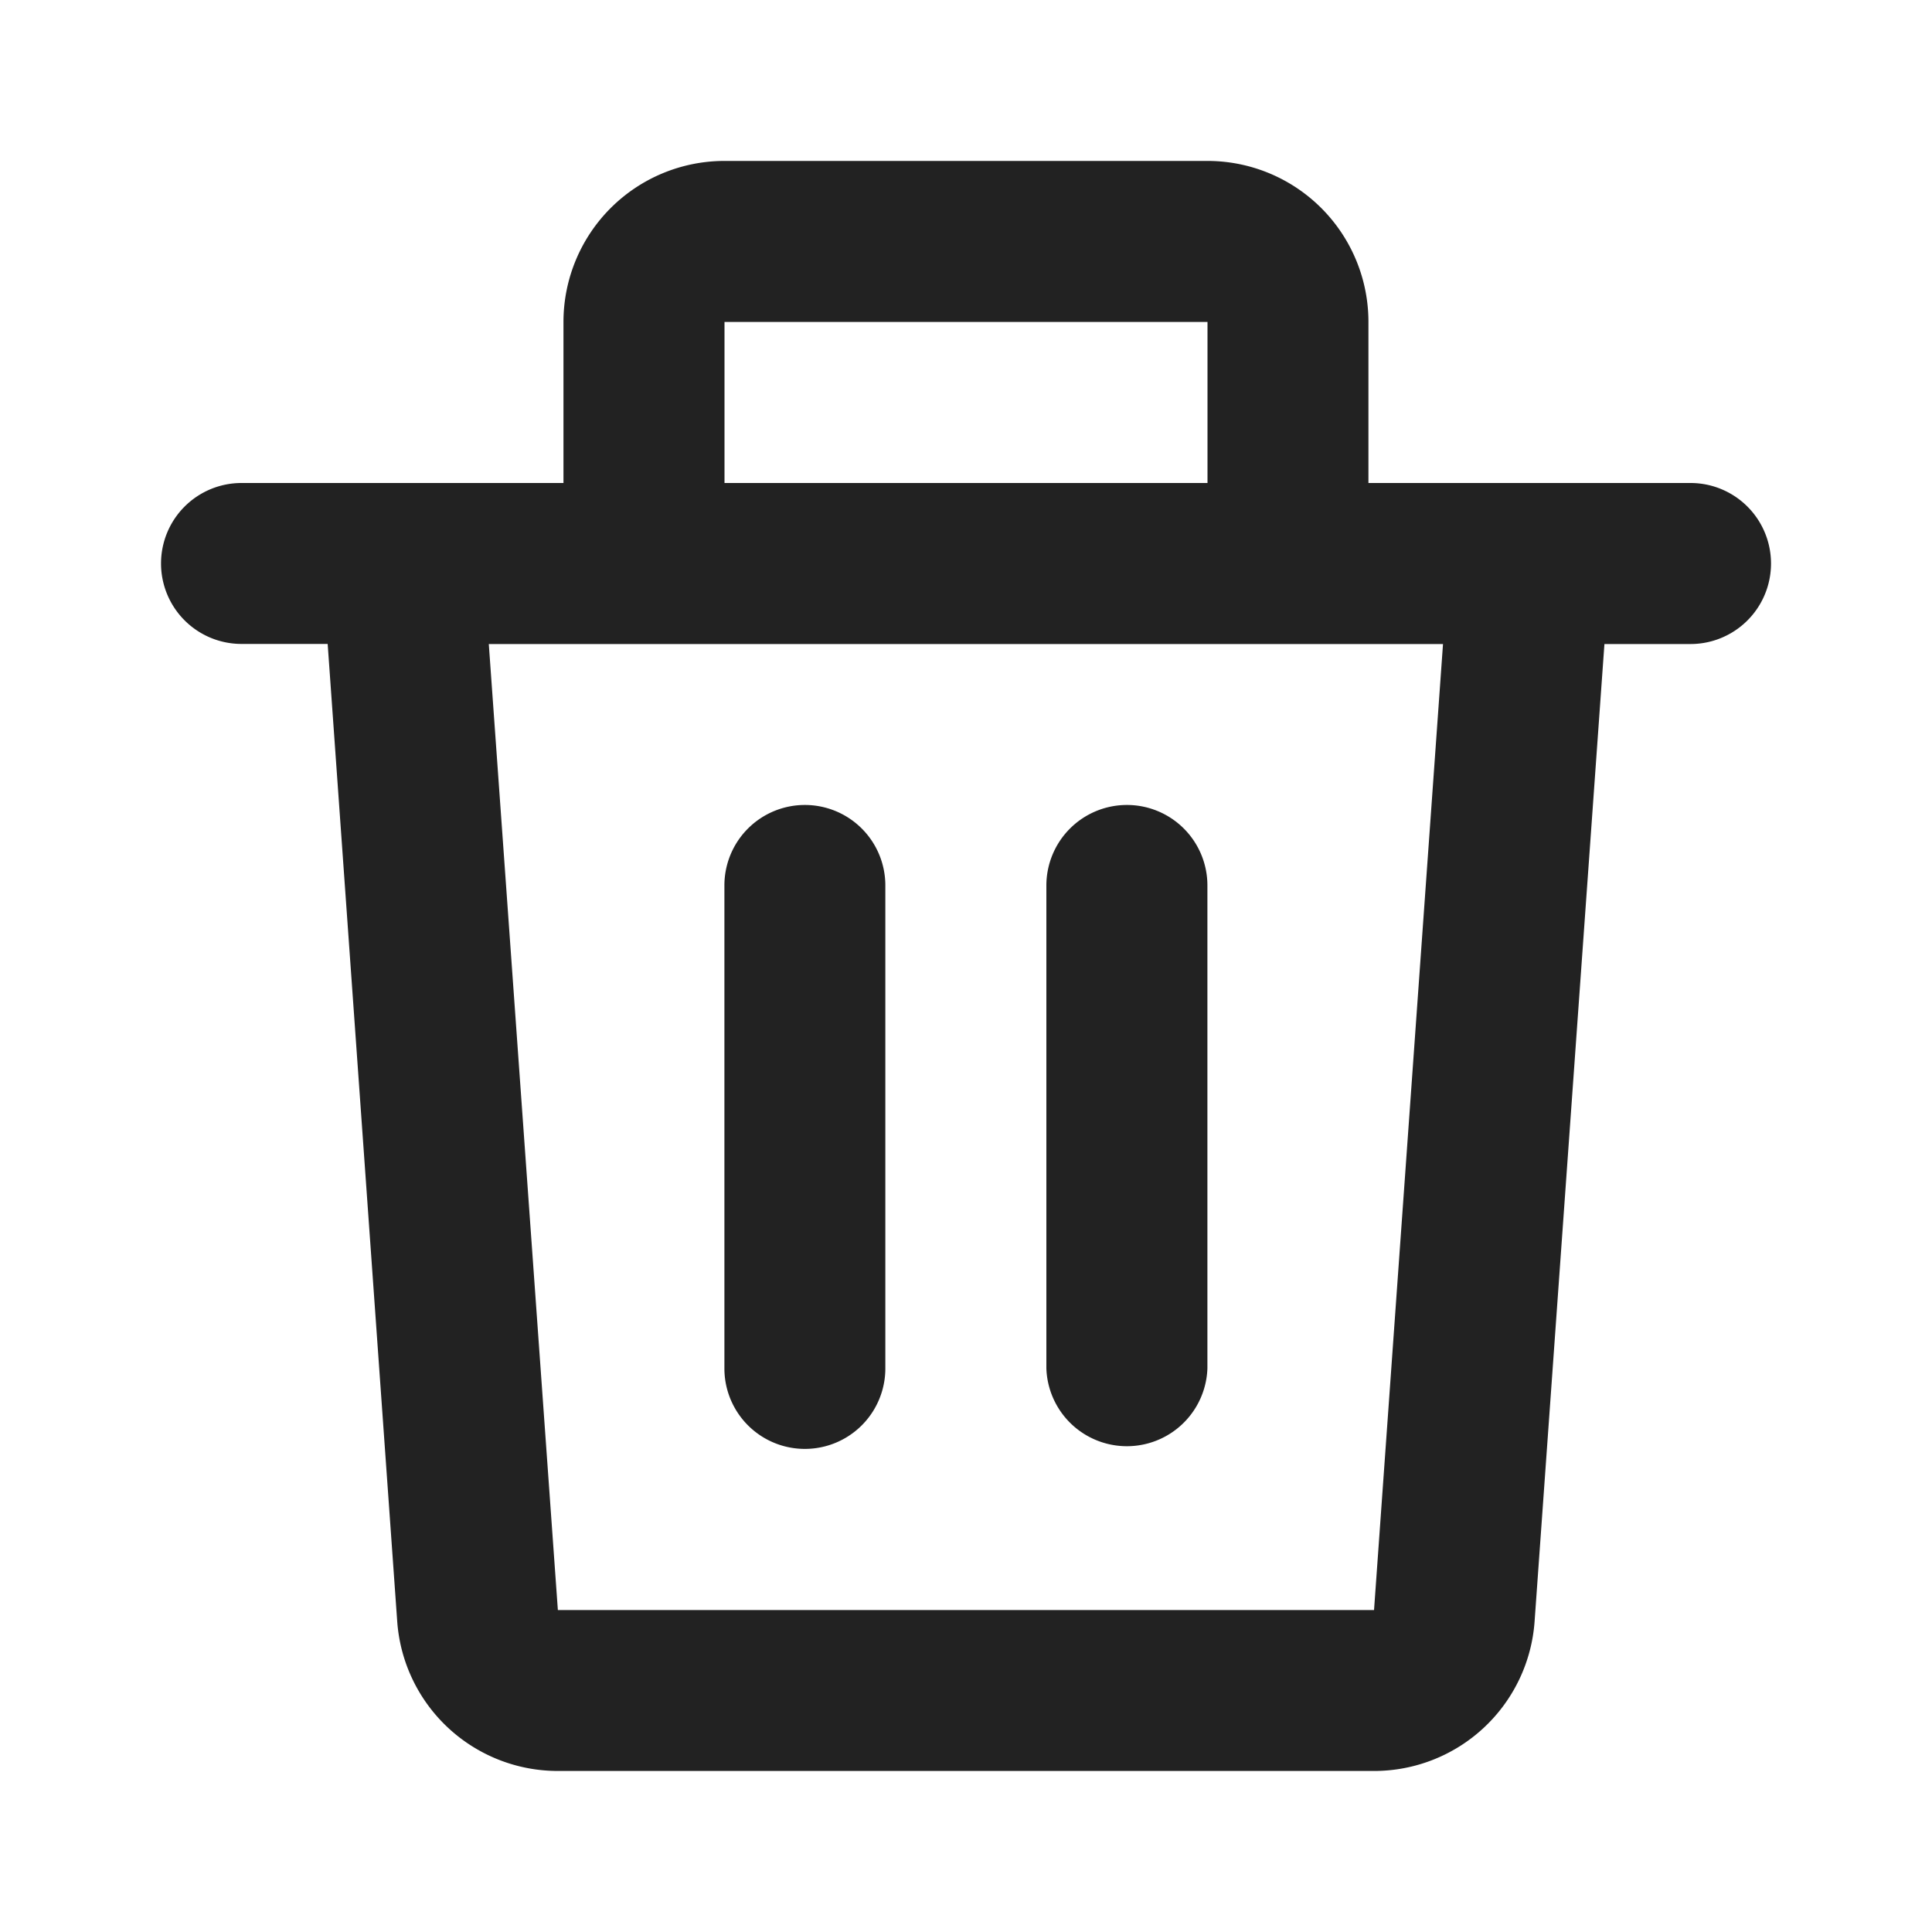 <svg width="20" height="20" fill="none" xmlns="http://www.w3.org/2000/svg"><path d="M5.833 3.333A1.667 1.667 0 017.5 1.666h5a1.666 1.666 0 011.666 1.667V5H17.5a.833.833 0 010 1.667h-.891l-.723 10.118a1.666 1.666 0 01-1.662 1.548h-8.45a1.667 1.667 0 01-1.662-1.548l-.72-10.119H2.5A.833.833 0 112.5 5h3.333V3.333zM7.5 5h5V3.333h-5V5zM5.06 6.667l.715 10h8.449l.714-10H5.061zm3.272 1.666a.833.833 0 01.833.833v5a.833.833 0 01-1.666 0v-5a.833.833 0 01.833-.833zm3.333 0a.833.833 0 01.834.833v5a.834.834 0 01-1.667 0v-5a.834.834 0 01.833-.833z" fill="#222"/></svg>